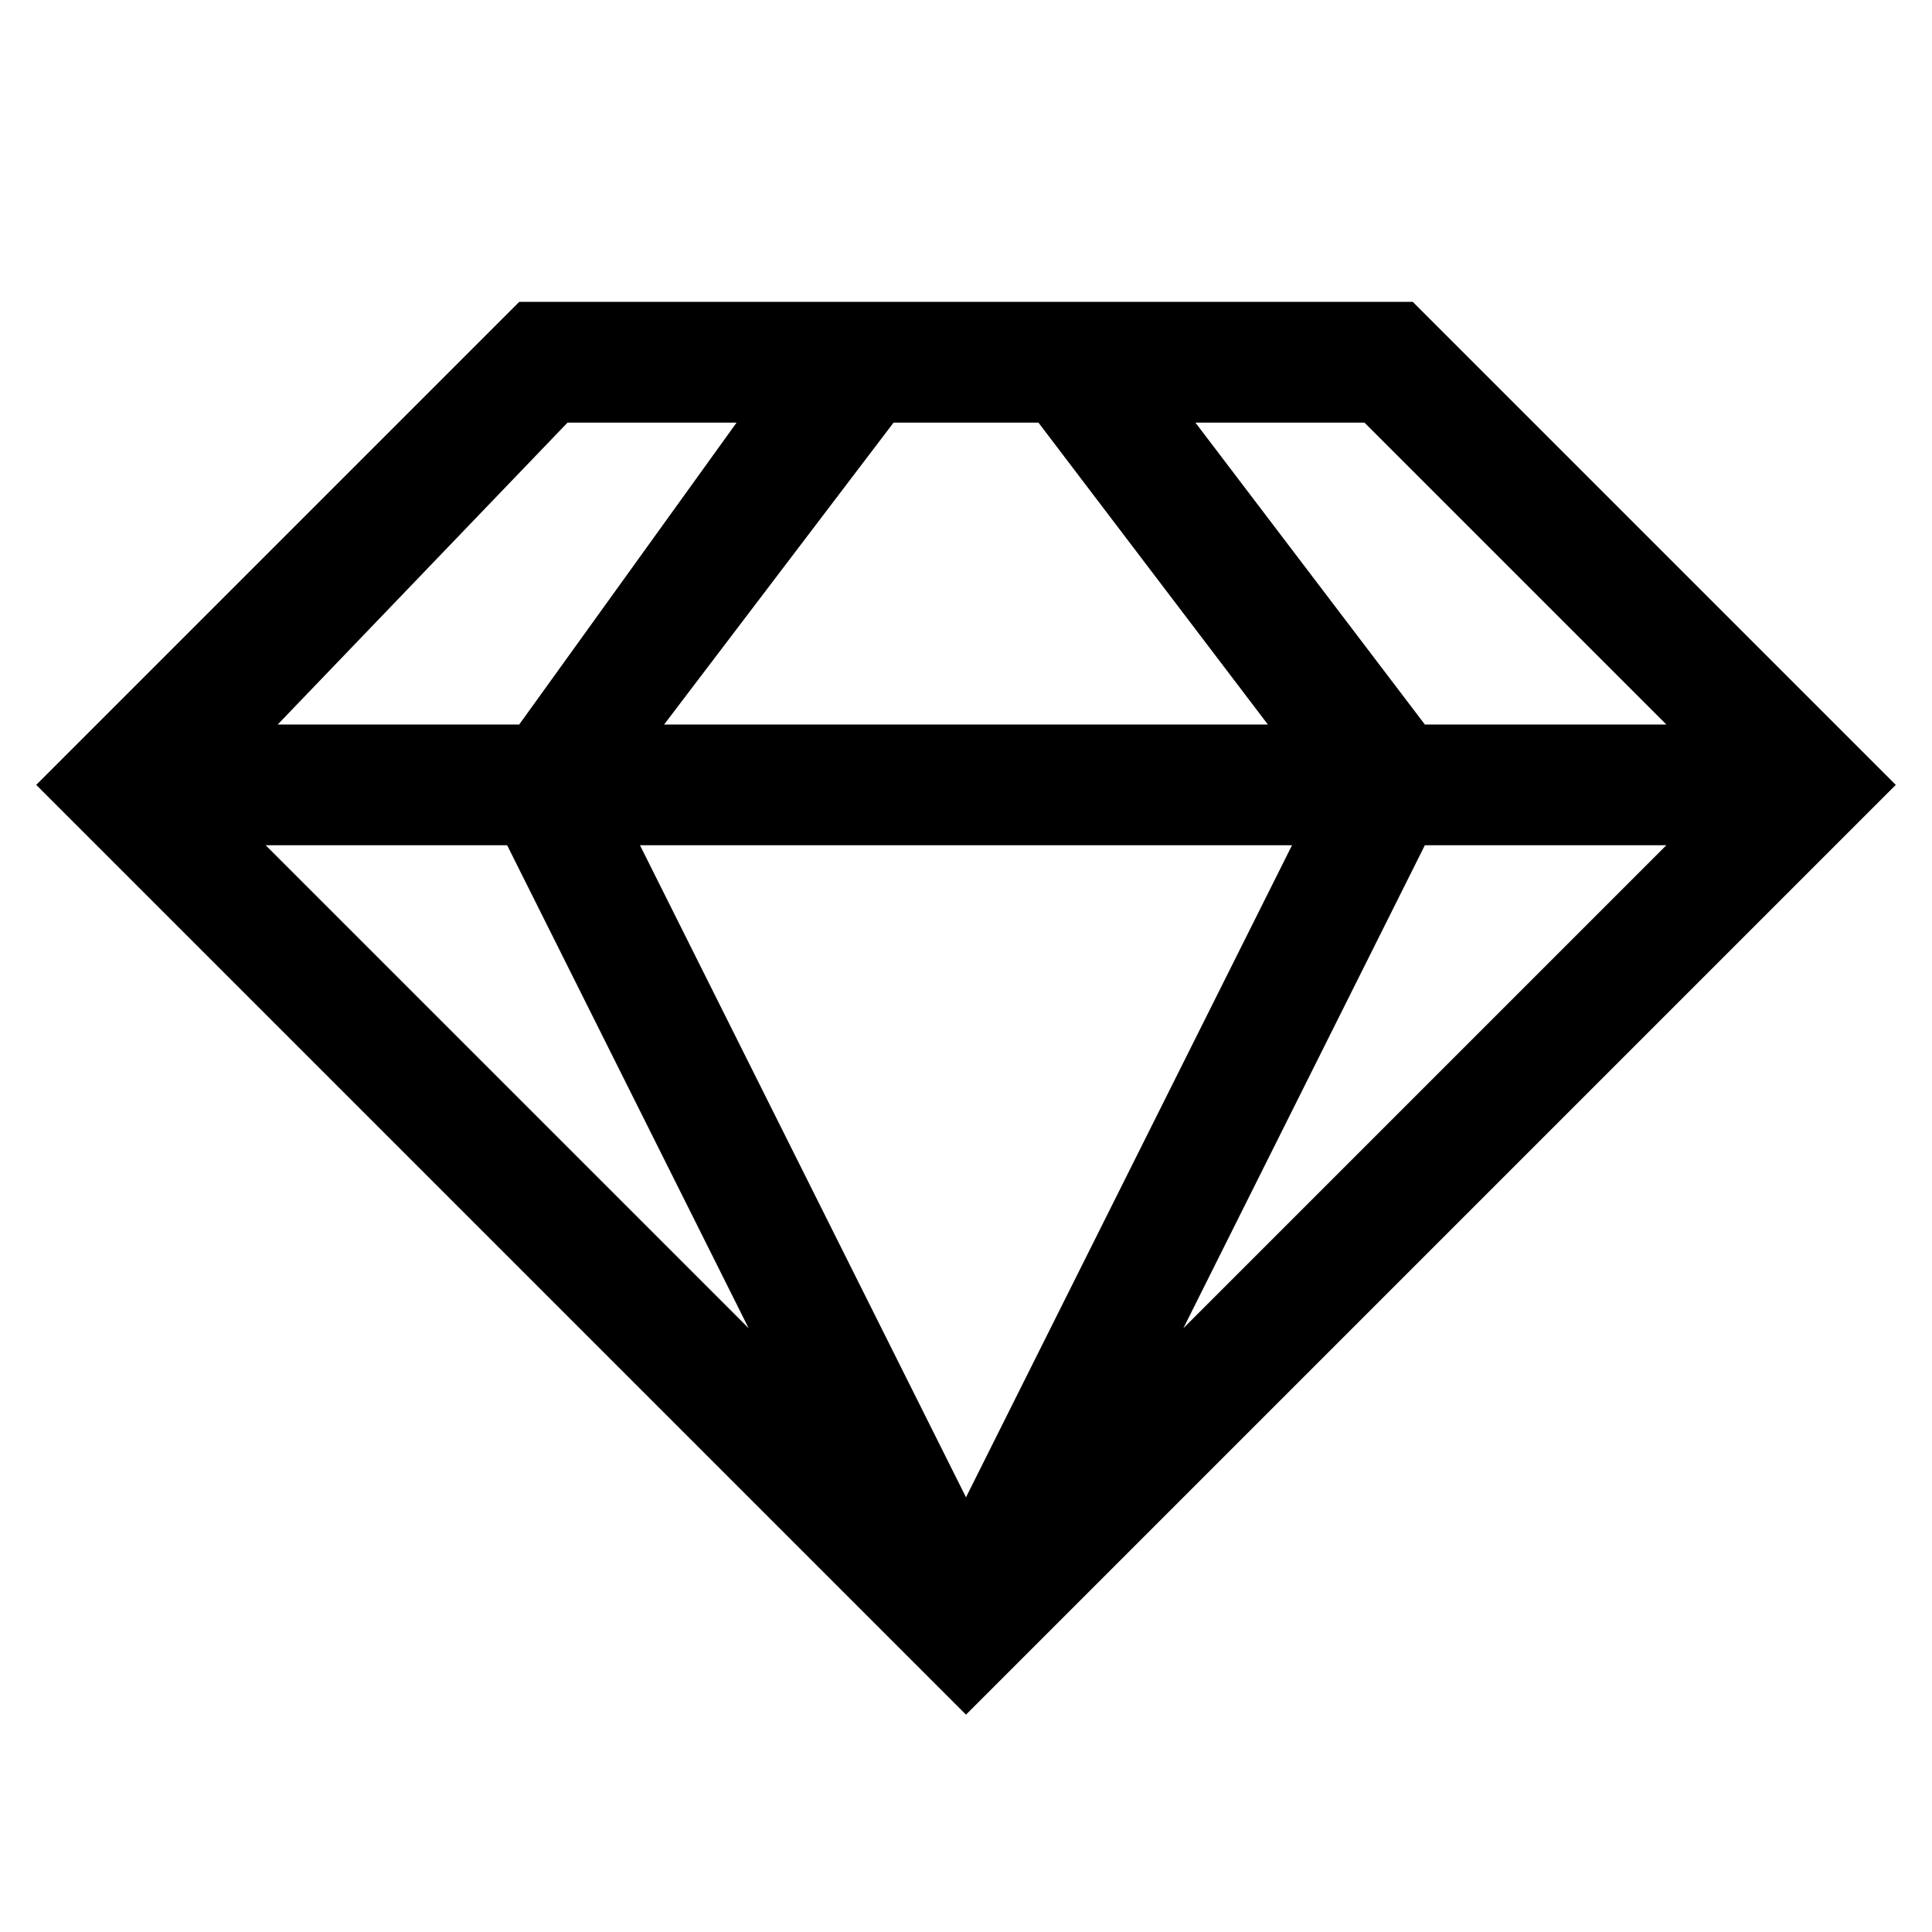 <svg width="64" height="64" viewBox="0 0 1024 1024" xmlns="http://www.w3.org/2000/svg"><path d="M748.8 160H275.2l-256 256L512 908.8 1004.8 416l-256-256zm-480 288l128 256-256-256h128zm243.2 0h172.8L512 793.6 339.2 448H512zm-160-64l121.6-160h76.8L672 384H352zm403.2 64h128l-256 256 128-256zm128-64h-128L633.6 224h89.6l160 160zM300.8 224h89.6L275.2 384h-128l153.6-160z"/></svg>